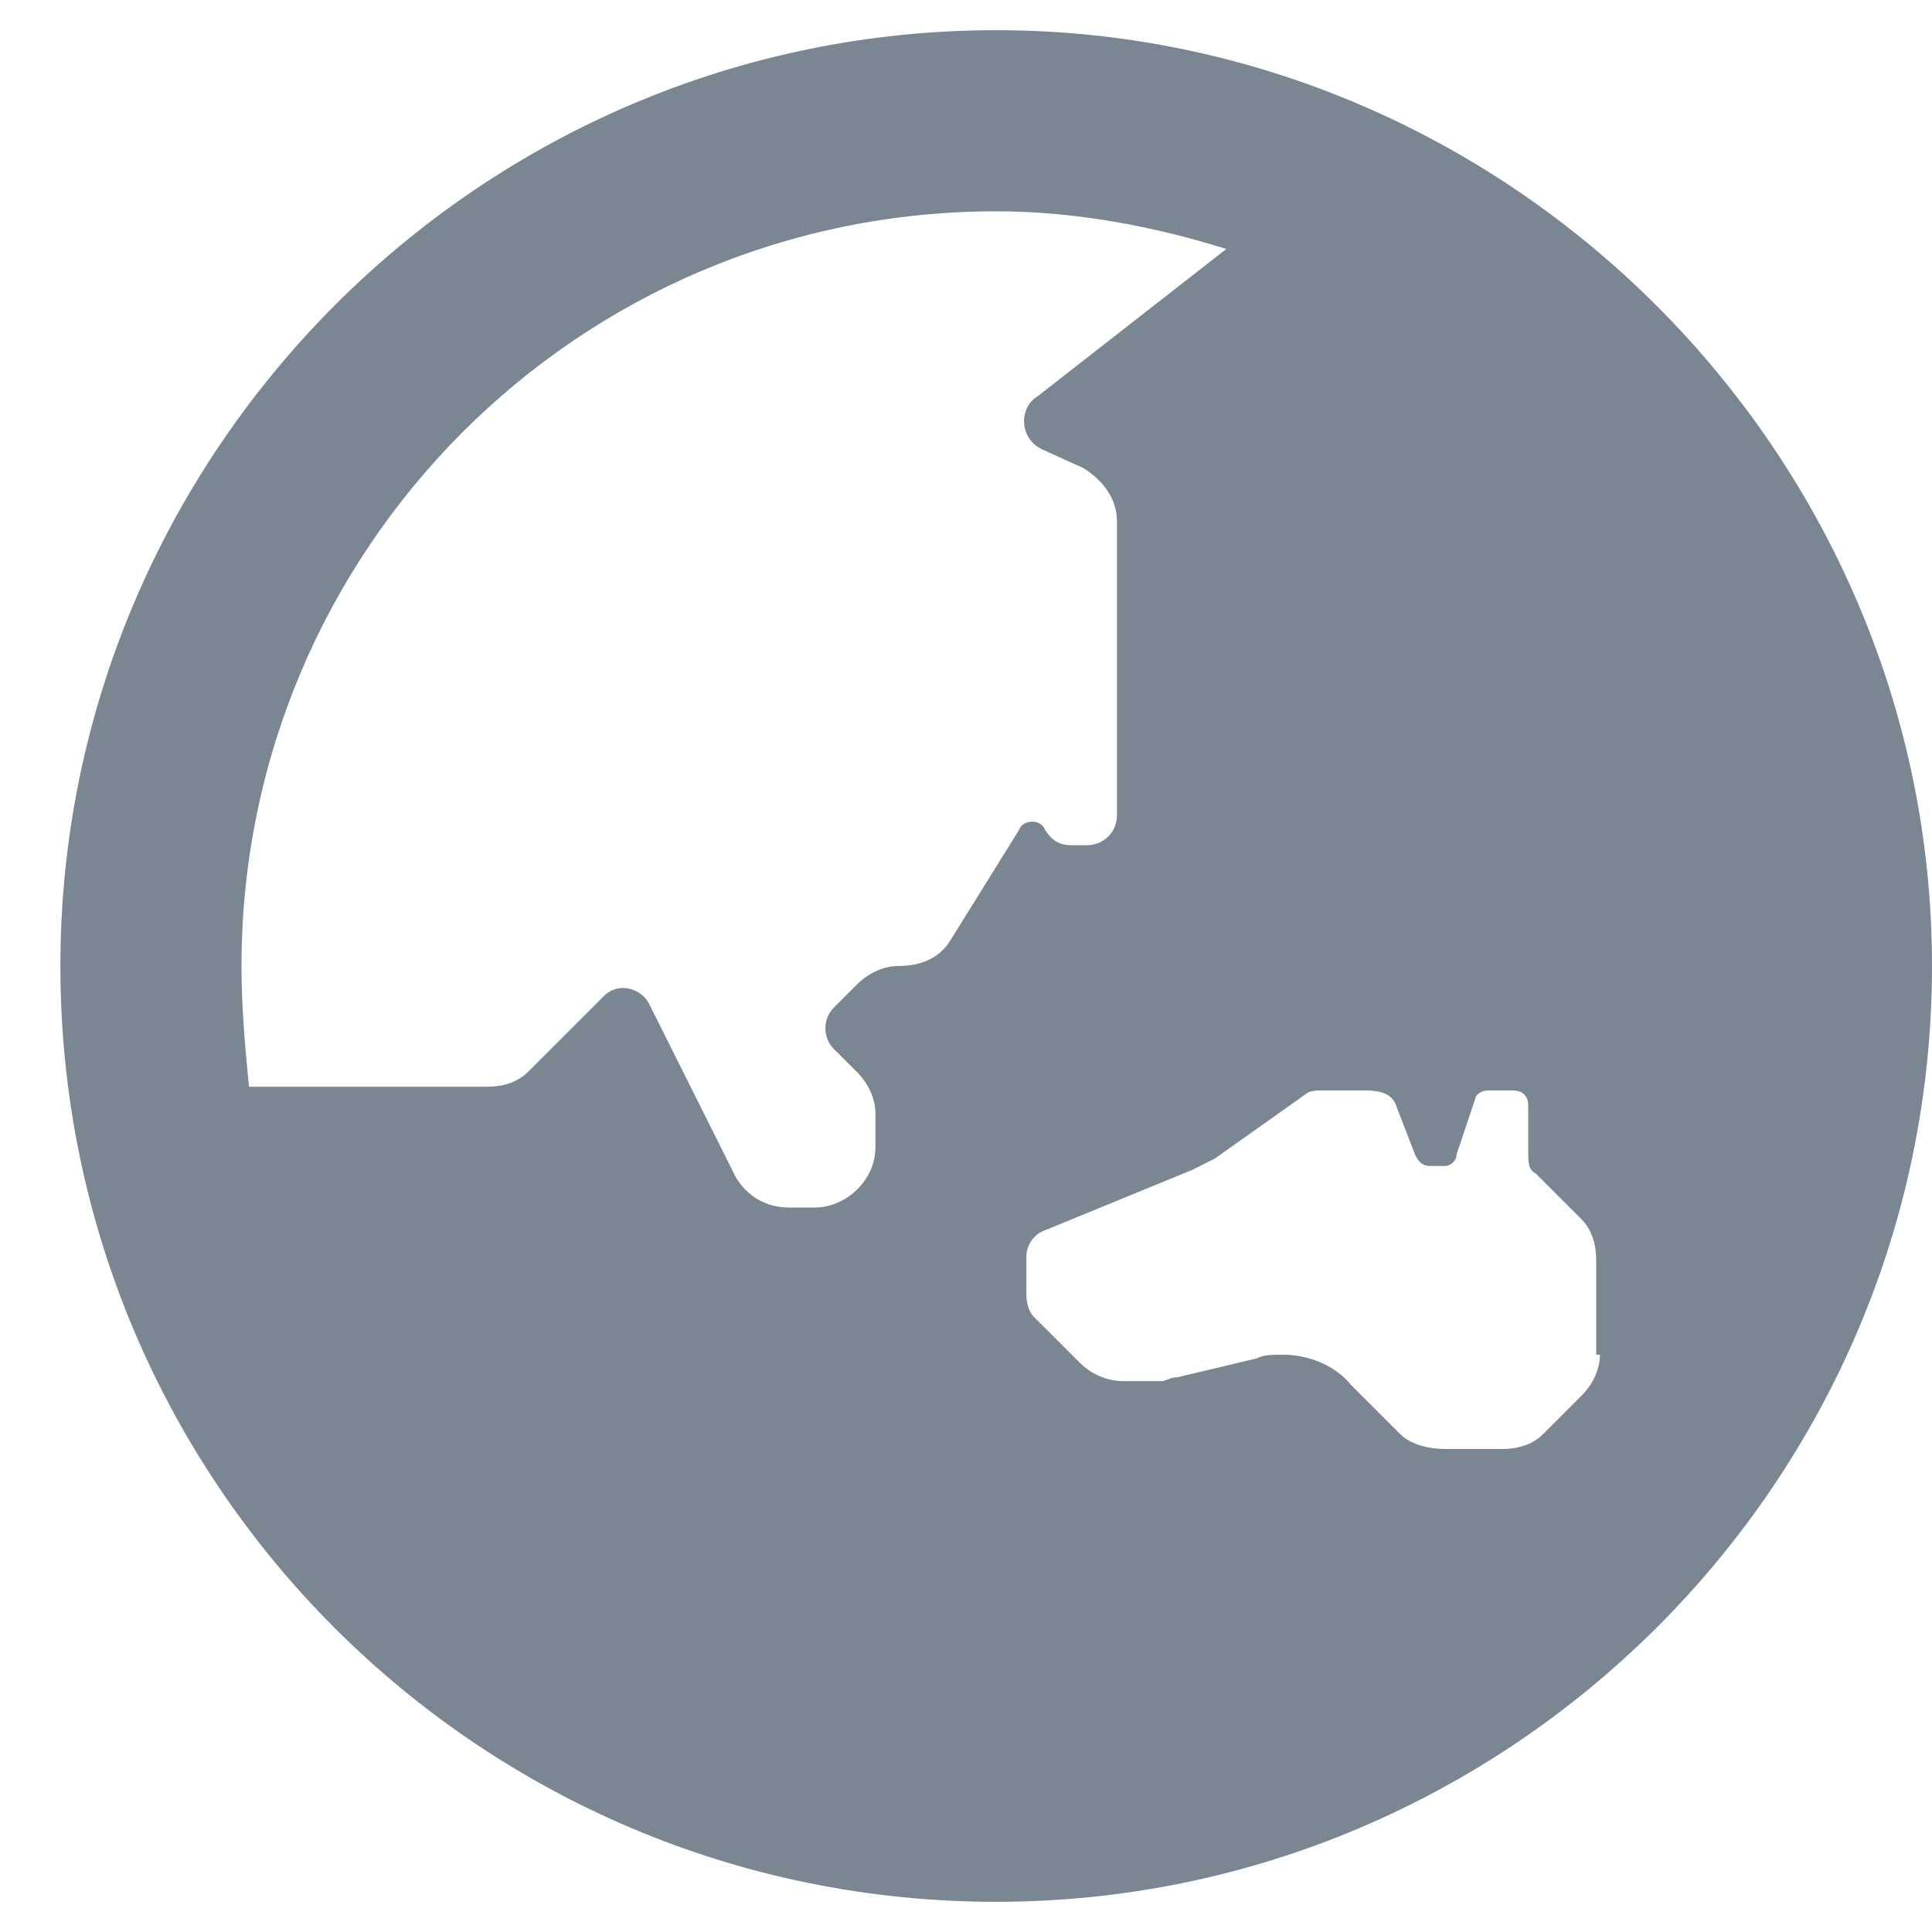 <svg width="16" height="16" viewBox="0 0 16 16" fill="none" xmlns="http://www.w3.org/2000/svg">
<path d="M8.25 0.25C12.5 0.25 16 3.75 16 8C16 12.281 12.5 15.75 8.25 15.75C3.969 15.75 0.5 12.281 0.5 8C0.5 3.75 3.969 0.25 8.25 0.25ZM7.875 7.781L8.438 6.875C8.469 6.781 8.625 6.781 8.656 6.875C8.719 6.969 8.781 7 8.875 7H9C9.125 7 9.25 6.906 9.25 6.75V4.312C9.25 4.125 9.125 3.969 8.969 3.875L8.625 3.719C8.438 3.625 8.438 3.375 8.594 3.281L10.156 2.062C9.562 1.875 8.906 1.75 8.25 1.75C4.781 1.75 2 4.562 2 8C2 8.344 2.031 8.688 2.062 9H4.031C4.156 9 4.281 8.969 4.375 8.875L5 8.25C5.125 8.125 5.312 8.188 5.375 8.312L6.094 9.75C6.188 9.906 6.344 10 6.531 10H6.75C7 10 7.25 9.781 7.25 9.5V9.219C7.25 9.094 7.188 8.969 7.094 8.875L6.906 8.688C6.812 8.594 6.812 8.438 6.906 8.344L7.094 8.156C7.188 8.062 7.312 8 7.438 8C7.625 8 7.781 7.938 7.875 7.781ZM13.25 11.219H13.219V10.438C13.219 10.312 13.188 10.188 13.094 10.094L12.719 9.719C12.656 9.688 12.656 9.625 12.656 9.531V9.156C12.656 9.062 12.594 9.031 12.531 9.031H12.312C12.281 9.031 12.219 9.062 12.219 9.094L12.062 9.562C12.062 9.625 12 9.656 11.969 9.656H11.844C11.781 9.656 11.75 9.625 11.719 9.562L11.562 9.156C11.531 9.062 11.438 9.031 11.312 9.031H10.938C10.906 9.031 10.844 9.031 10.812 9.062L10.062 9.594C10 9.625 9.938 9.656 9.875 9.688L8.656 10.188C8.562 10.219 8.5 10.312 8.5 10.406V10.719C8.5 10.812 8.531 10.875 8.562 10.906L8.938 11.281C9.031 11.375 9.156 11.438 9.312 11.438H9.625C9.656 11.438 9.688 11.406 9.75 11.406L10.406 11.25C10.469 11.219 10.531 11.219 10.625 11.219C10.844 11.219 11.062 11.312 11.188 11.469L11.594 11.875C11.688 11.969 11.844 12 11.969 12H12.438C12.562 12 12.688 11.969 12.781 11.875L13.094 11.562C13.188 11.469 13.25 11.344 13.25 11.219Z" fill="#7A8793"/>
</svg>
